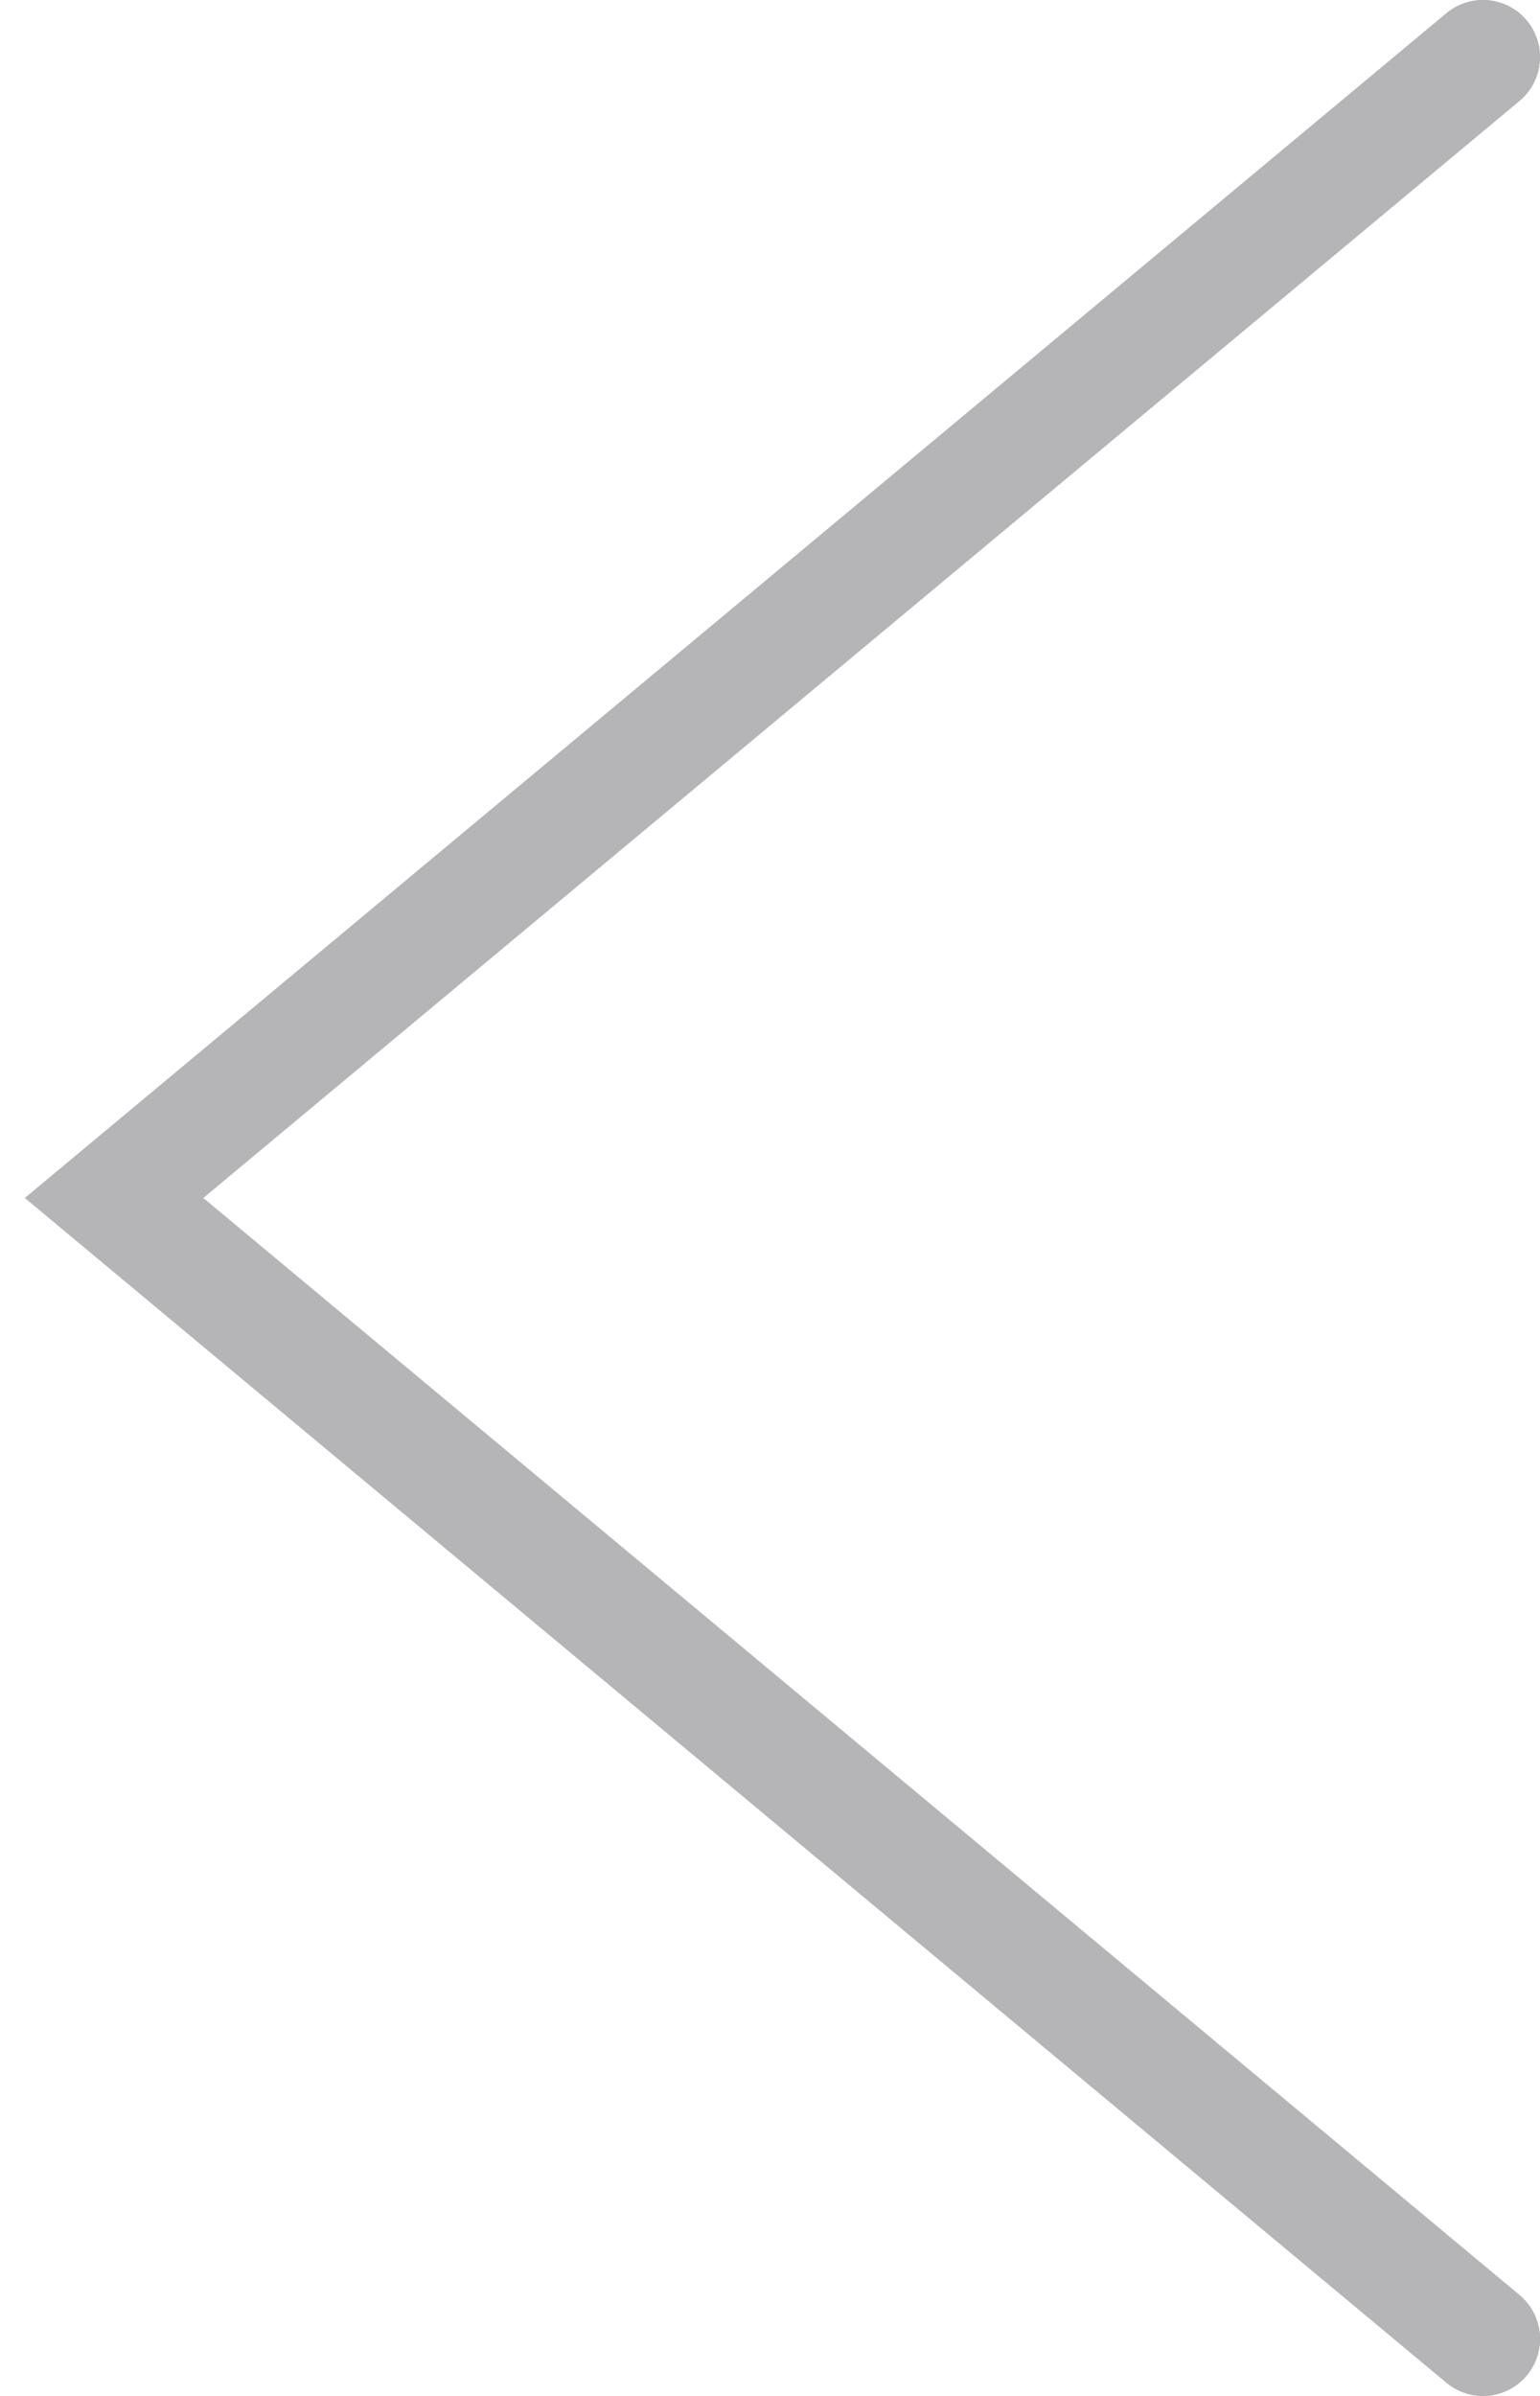 <svg width="27" height="42" viewBox="0 0 27 42" fill="none" xmlns="http://www.w3.org/2000/svg">
<path d="M26 1L2 21L26 41" stroke="#B5B5B7" stroke-width="2" stroke-linecap="round"/>
<path d="M26 1L2 21L26 41" stroke="#B5B5B7" stroke-width="2" stroke-linecap="round"/>
</svg>
